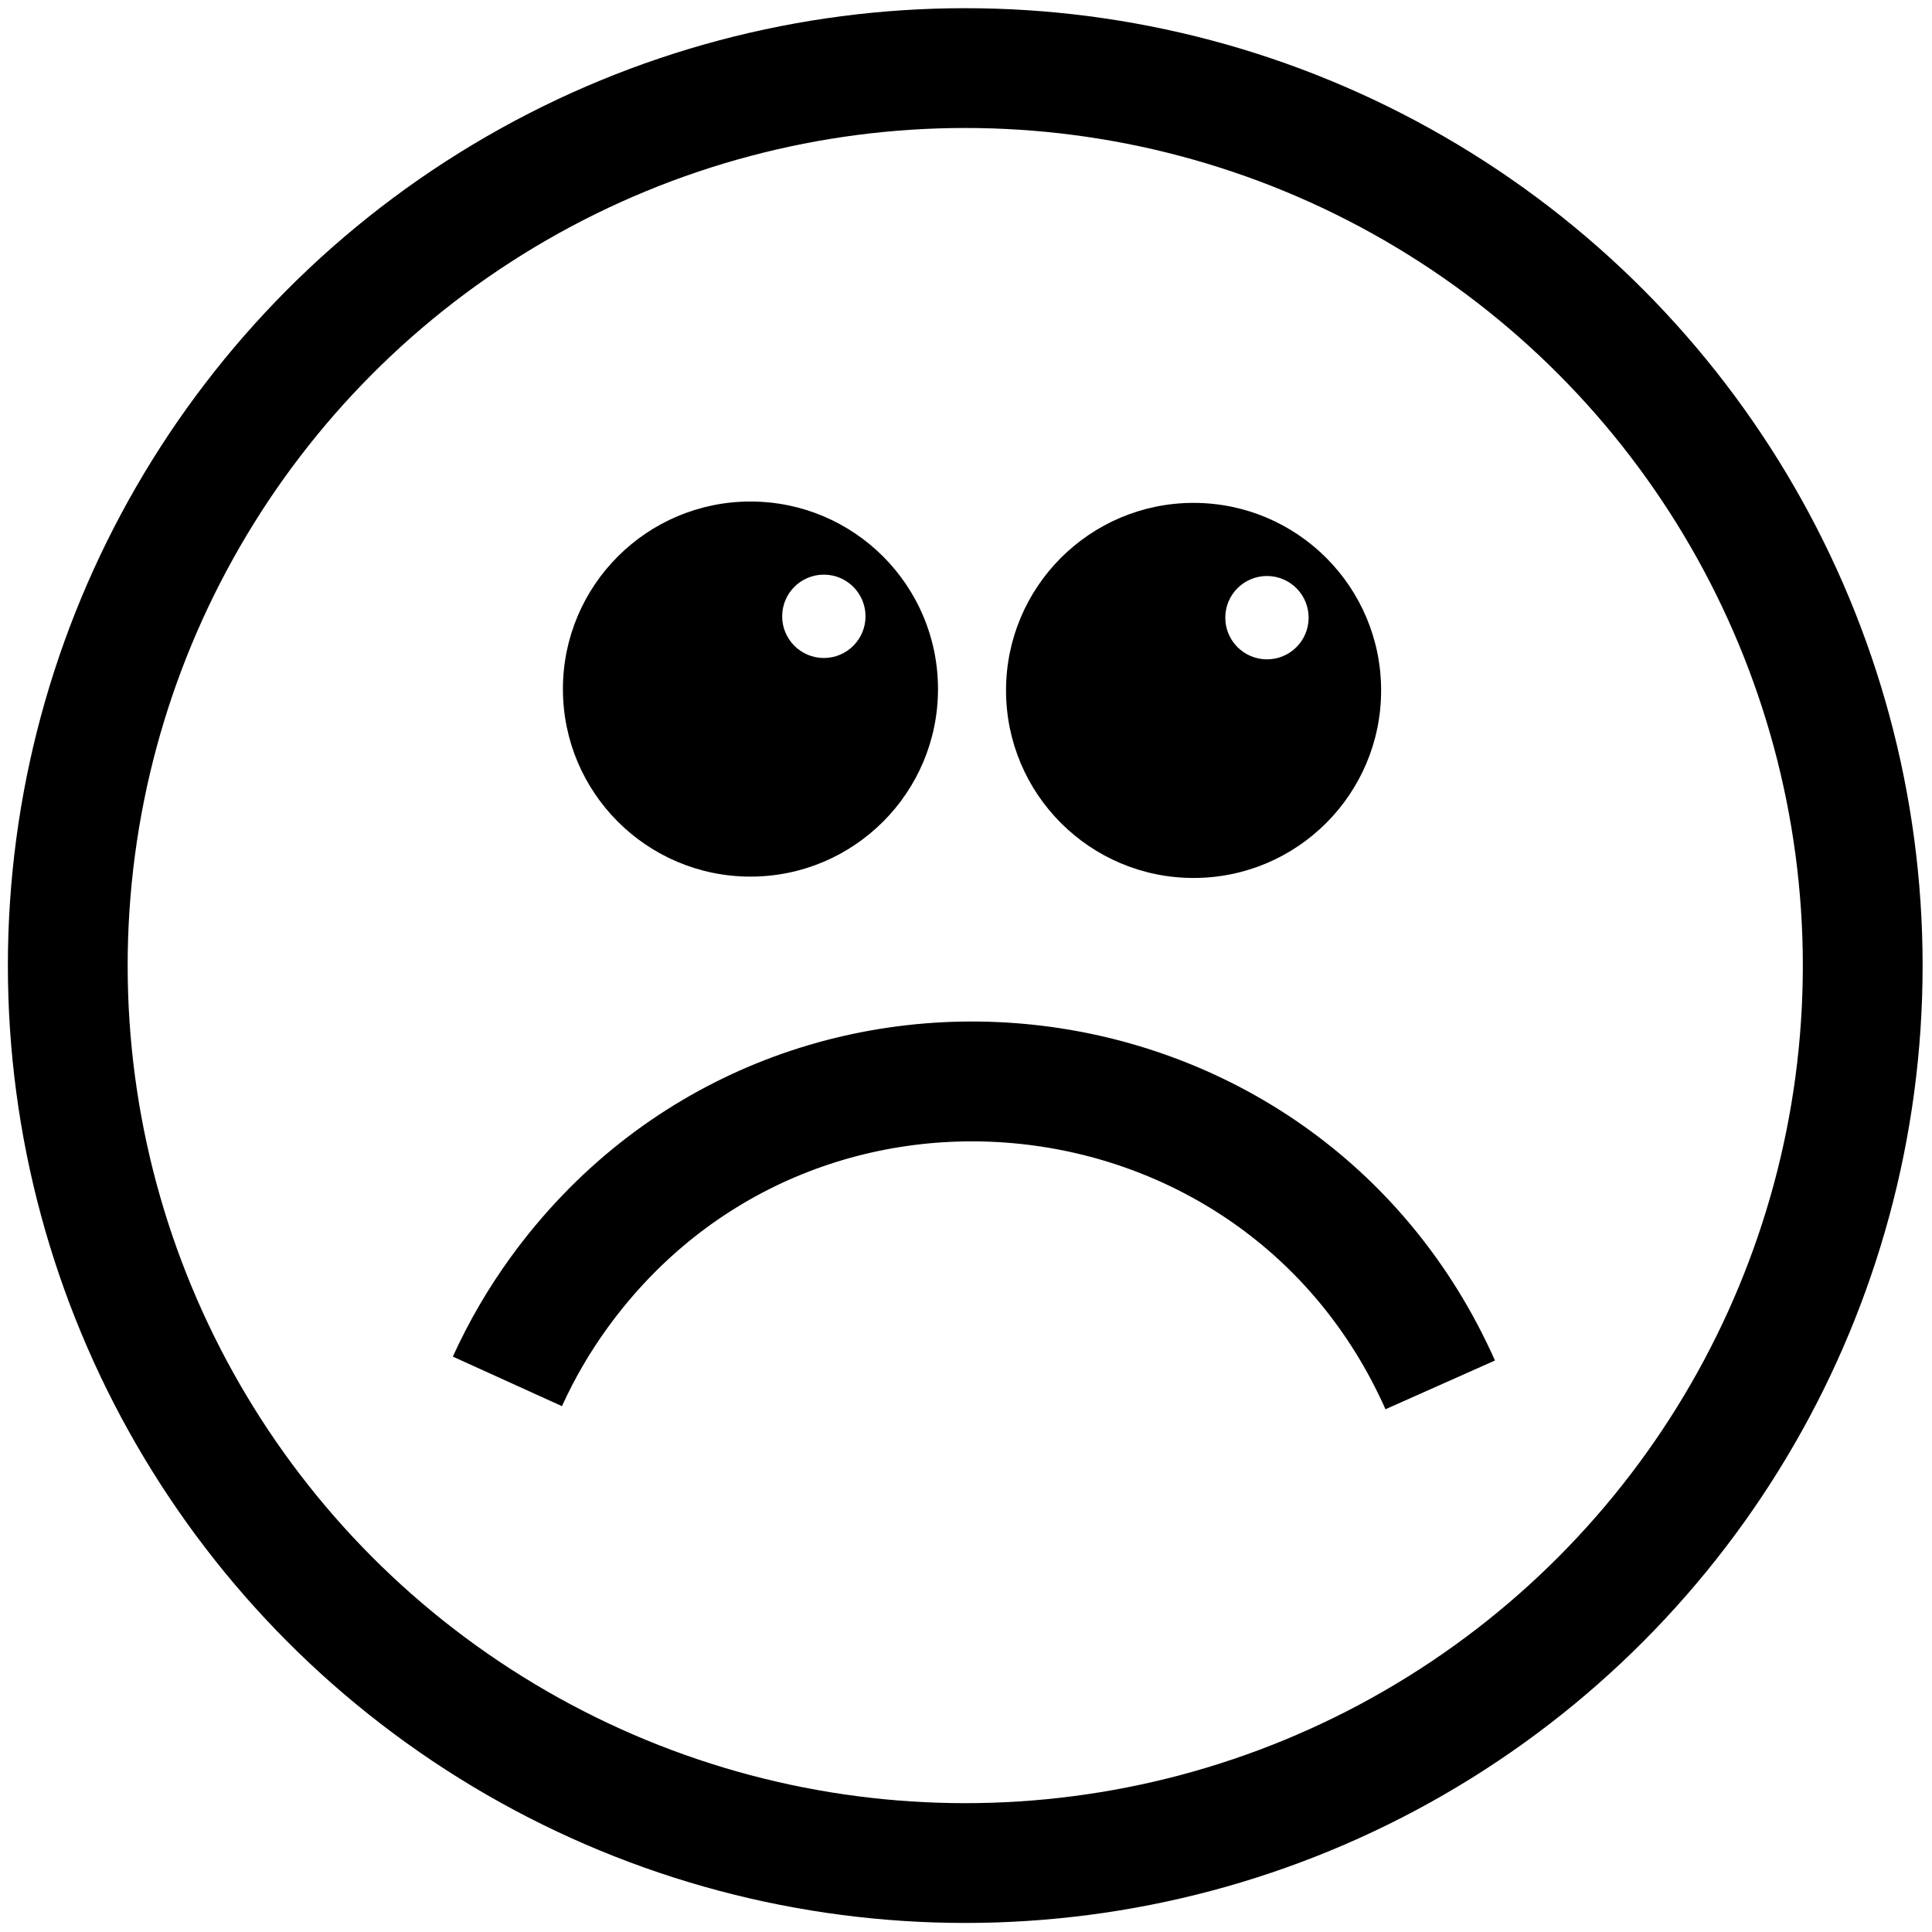 <?xml version="1.0" encoding="utf-8"?>
<svg viewBox="0 0 500 500" xmlns="http://www.w3.org/2000/svg">
  <ellipse style="stroke: rgb(0, 0, 0); stroke-width: 31px; fill: rgba(255, 255, 255, 0);" cx="249.805" cy="249.889" rx="232.267" ry="232.267"/>
  <path d="M 242.755 178.33 C 242.755 205.136 221.025 226.866 194.219 226.866 C 167.413 226.866 145.683 205.136 145.683 178.33 C 145.683 151.524 167.413 129.794 194.219 129.794 C 221.025 129.794 242.755 151.524 242.755 178.33 Z M 213.209 148.717 C 207.252 148.717 202.424 153.546 202.424 159.503 C 202.424 165.46 207.252 170.288 213.209 170.288 C 219.166 170.288 223.995 165.46 223.995 159.503 C 223.995 153.546 219.166 148.717 213.209 148.717 Z" style="stroke: rgba(0, 0, 0, 0);"/>
  <path d="M 357.433 178.681 C 357.433 205.488 335.703 227.217 308.897 227.217 C 282.091 227.217 260.361 205.488 260.361 178.681 C 260.361 151.875 282.091 130.145 308.897 130.145 C 335.703 130.145 357.433 151.875 357.433 178.681 Z M 327.888 149.069 C 321.931 149.069 317.102 153.897 317.102 159.854 C 317.102 165.811 321.931 170.64 327.888 170.64 C 333.845 170.64 338.673 165.811 338.673 159.854 C 338.673 153.897 333.845 149.069 327.888 149.069 Z" style="stroke: rgba(0, 0, 0, 0);"/>
  <path style="stroke: rgb(0, 0, 0); stroke-width: 31px; fill: rgba(255, 255, 255, 0);" d="M 178.867 452.869 C 280.701 452.869 344.349 342.629 293.432 254.437 C 288.976 246.721 283.756 239.476 277.844 232.813" transform="matrix(-0.407, -0.914, 0.914, -0.407, 31.606, 706.207)"/>
</svg>